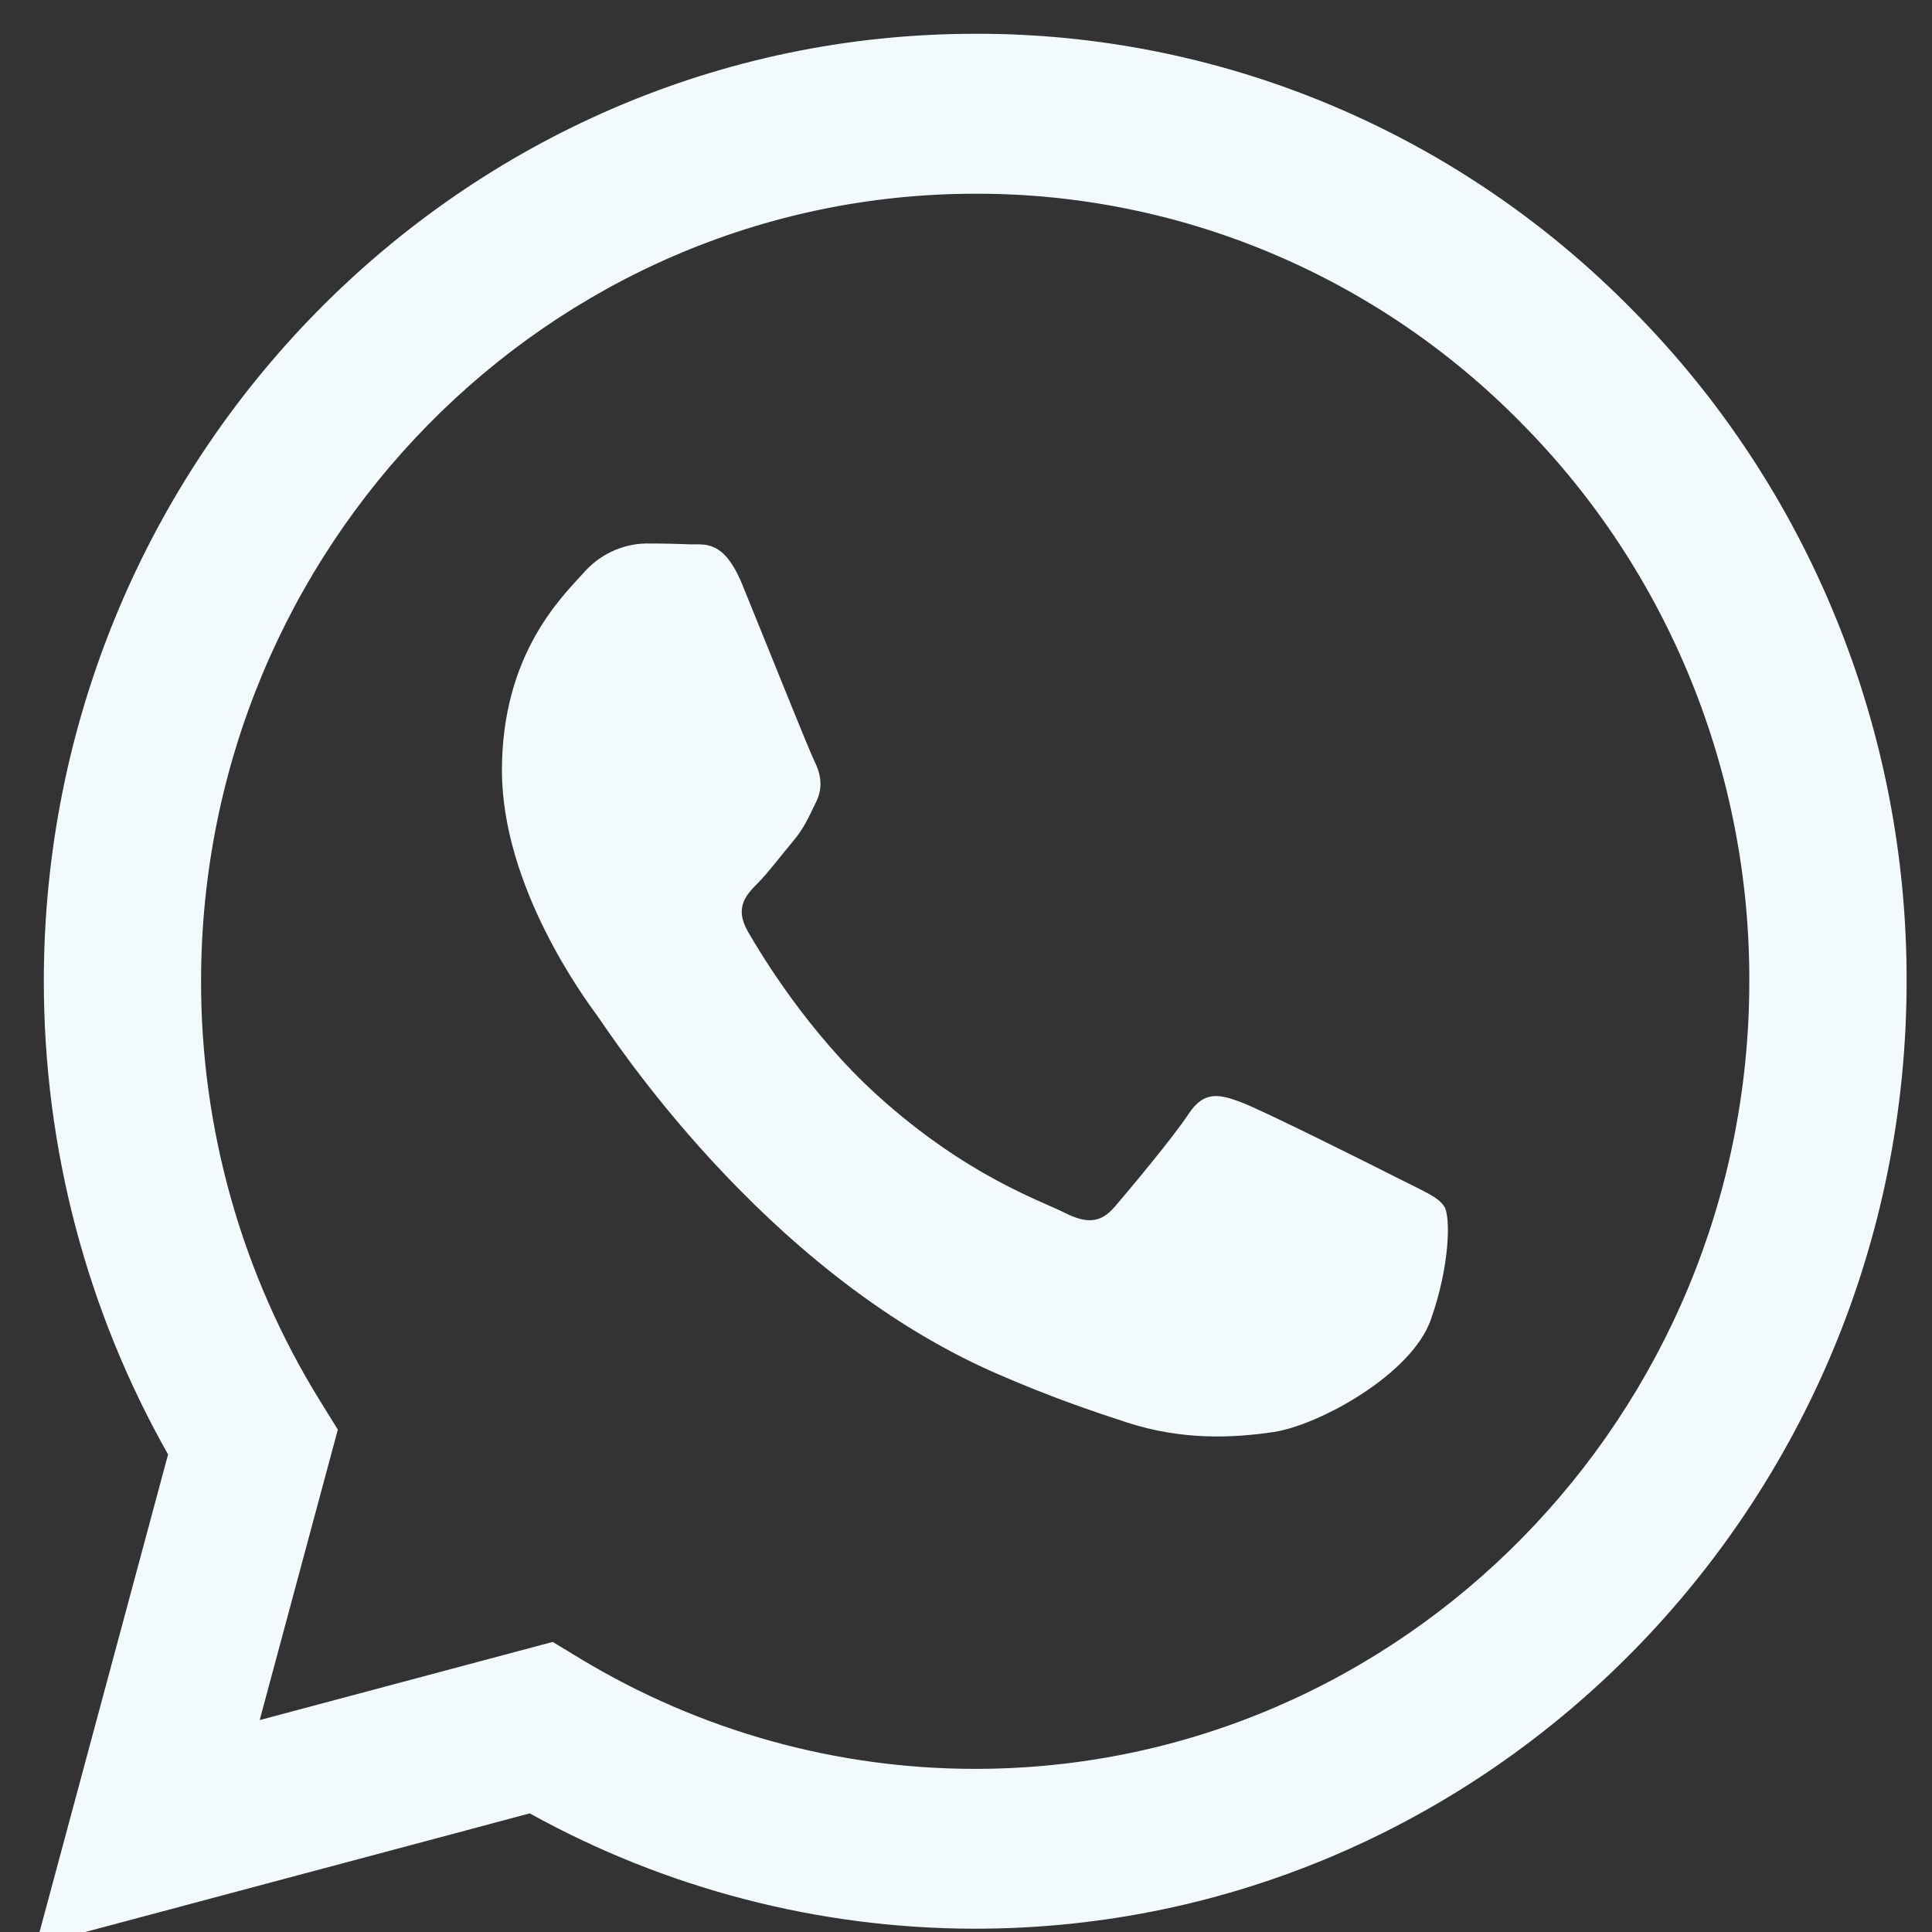 <svg width="41" height="41" viewBox="0 0 41 41" fill="none" xmlns="http://www.w3.org/2000/svg">
<rect x="0" y="0" width="41" height="41" fill="#333333" stroke="none"/>
<path fill-rule="evenodd" clip-rule="evenodd" d="M34.677 6.612C32.846 4.738 30.668 3.252 28.268 2.24C25.868 1.228 23.294 0.71 20.696 0.717C9.802 0.717 0.934 9.734 0.93 20.817C0.93 24.359 1.839 27.816 3.567 30.865L0.764 41.279L11.242 38.483C14.141 40.087 17.388 40.928 20.688 40.93H20.696C31.588 40.93 40.457 31.913 40.461 20.83C40.468 18.189 39.961 15.573 38.968 13.133C37.976 10.692 36.517 8.476 34.677 6.612ZM20.696 37.538H20.69C17.747 37.538 14.859 36.733 12.328 35.207L11.729 34.844L5.511 36.503L7.169 30.339L6.779 29.708C5.134 27.044 4.263 23.962 4.267 20.817C4.272 11.605 11.641 4.111 20.703 4.111C22.861 4.107 24.999 4.537 26.992 5.378C28.986 6.219 30.796 7.453 32.317 9.01C33.846 10.56 35.059 12.402 35.883 14.431C36.708 16.46 37.13 18.635 37.123 20.83C37.119 30.041 29.75 37.538 20.696 37.538ZM29.708 25.024C29.213 24.771 26.786 23.557 26.333 23.389C25.881 23.221 25.553 23.139 25.223 23.64C24.893 24.142 23.946 25.272 23.658 25.608C23.369 25.944 23.081 25.984 22.588 25.734C22.095 25.483 20.503 24.952 18.616 23.242C17.147 21.909 16.157 20.266 15.868 19.762C15.58 19.258 15.837 18.987 16.086 18.737C16.308 18.513 16.579 18.15 16.826 17.857C17.072 17.563 17.154 17.355 17.319 17.019C17.484 16.683 17.403 16.39 17.277 16.139C17.154 15.886 16.165 13.415 15.754 12.409C15.355 11.435 14.948 11.565 14.644 11.552C14.329 11.539 14.014 11.533 13.699 11.534C13.449 11.54 13.203 11.599 12.976 11.707C12.749 11.815 12.546 11.97 12.381 12.161C11.927 12.665 10.652 13.878 10.652 16.35C10.652 18.822 12.422 21.211 12.669 21.547C12.916 21.883 16.152 26.954 21.106 29.13C22.286 29.647 23.206 29.956 23.922 30.189C25.104 30.572 26.181 30.516 27.033 30.389C27.982 30.245 29.954 29.175 30.366 28.002C30.778 26.828 30.778 25.823 30.655 25.613C30.531 25.402 30.199 25.275 29.708 25.024Z" fill="#F3FAFE"/>
</svg>
